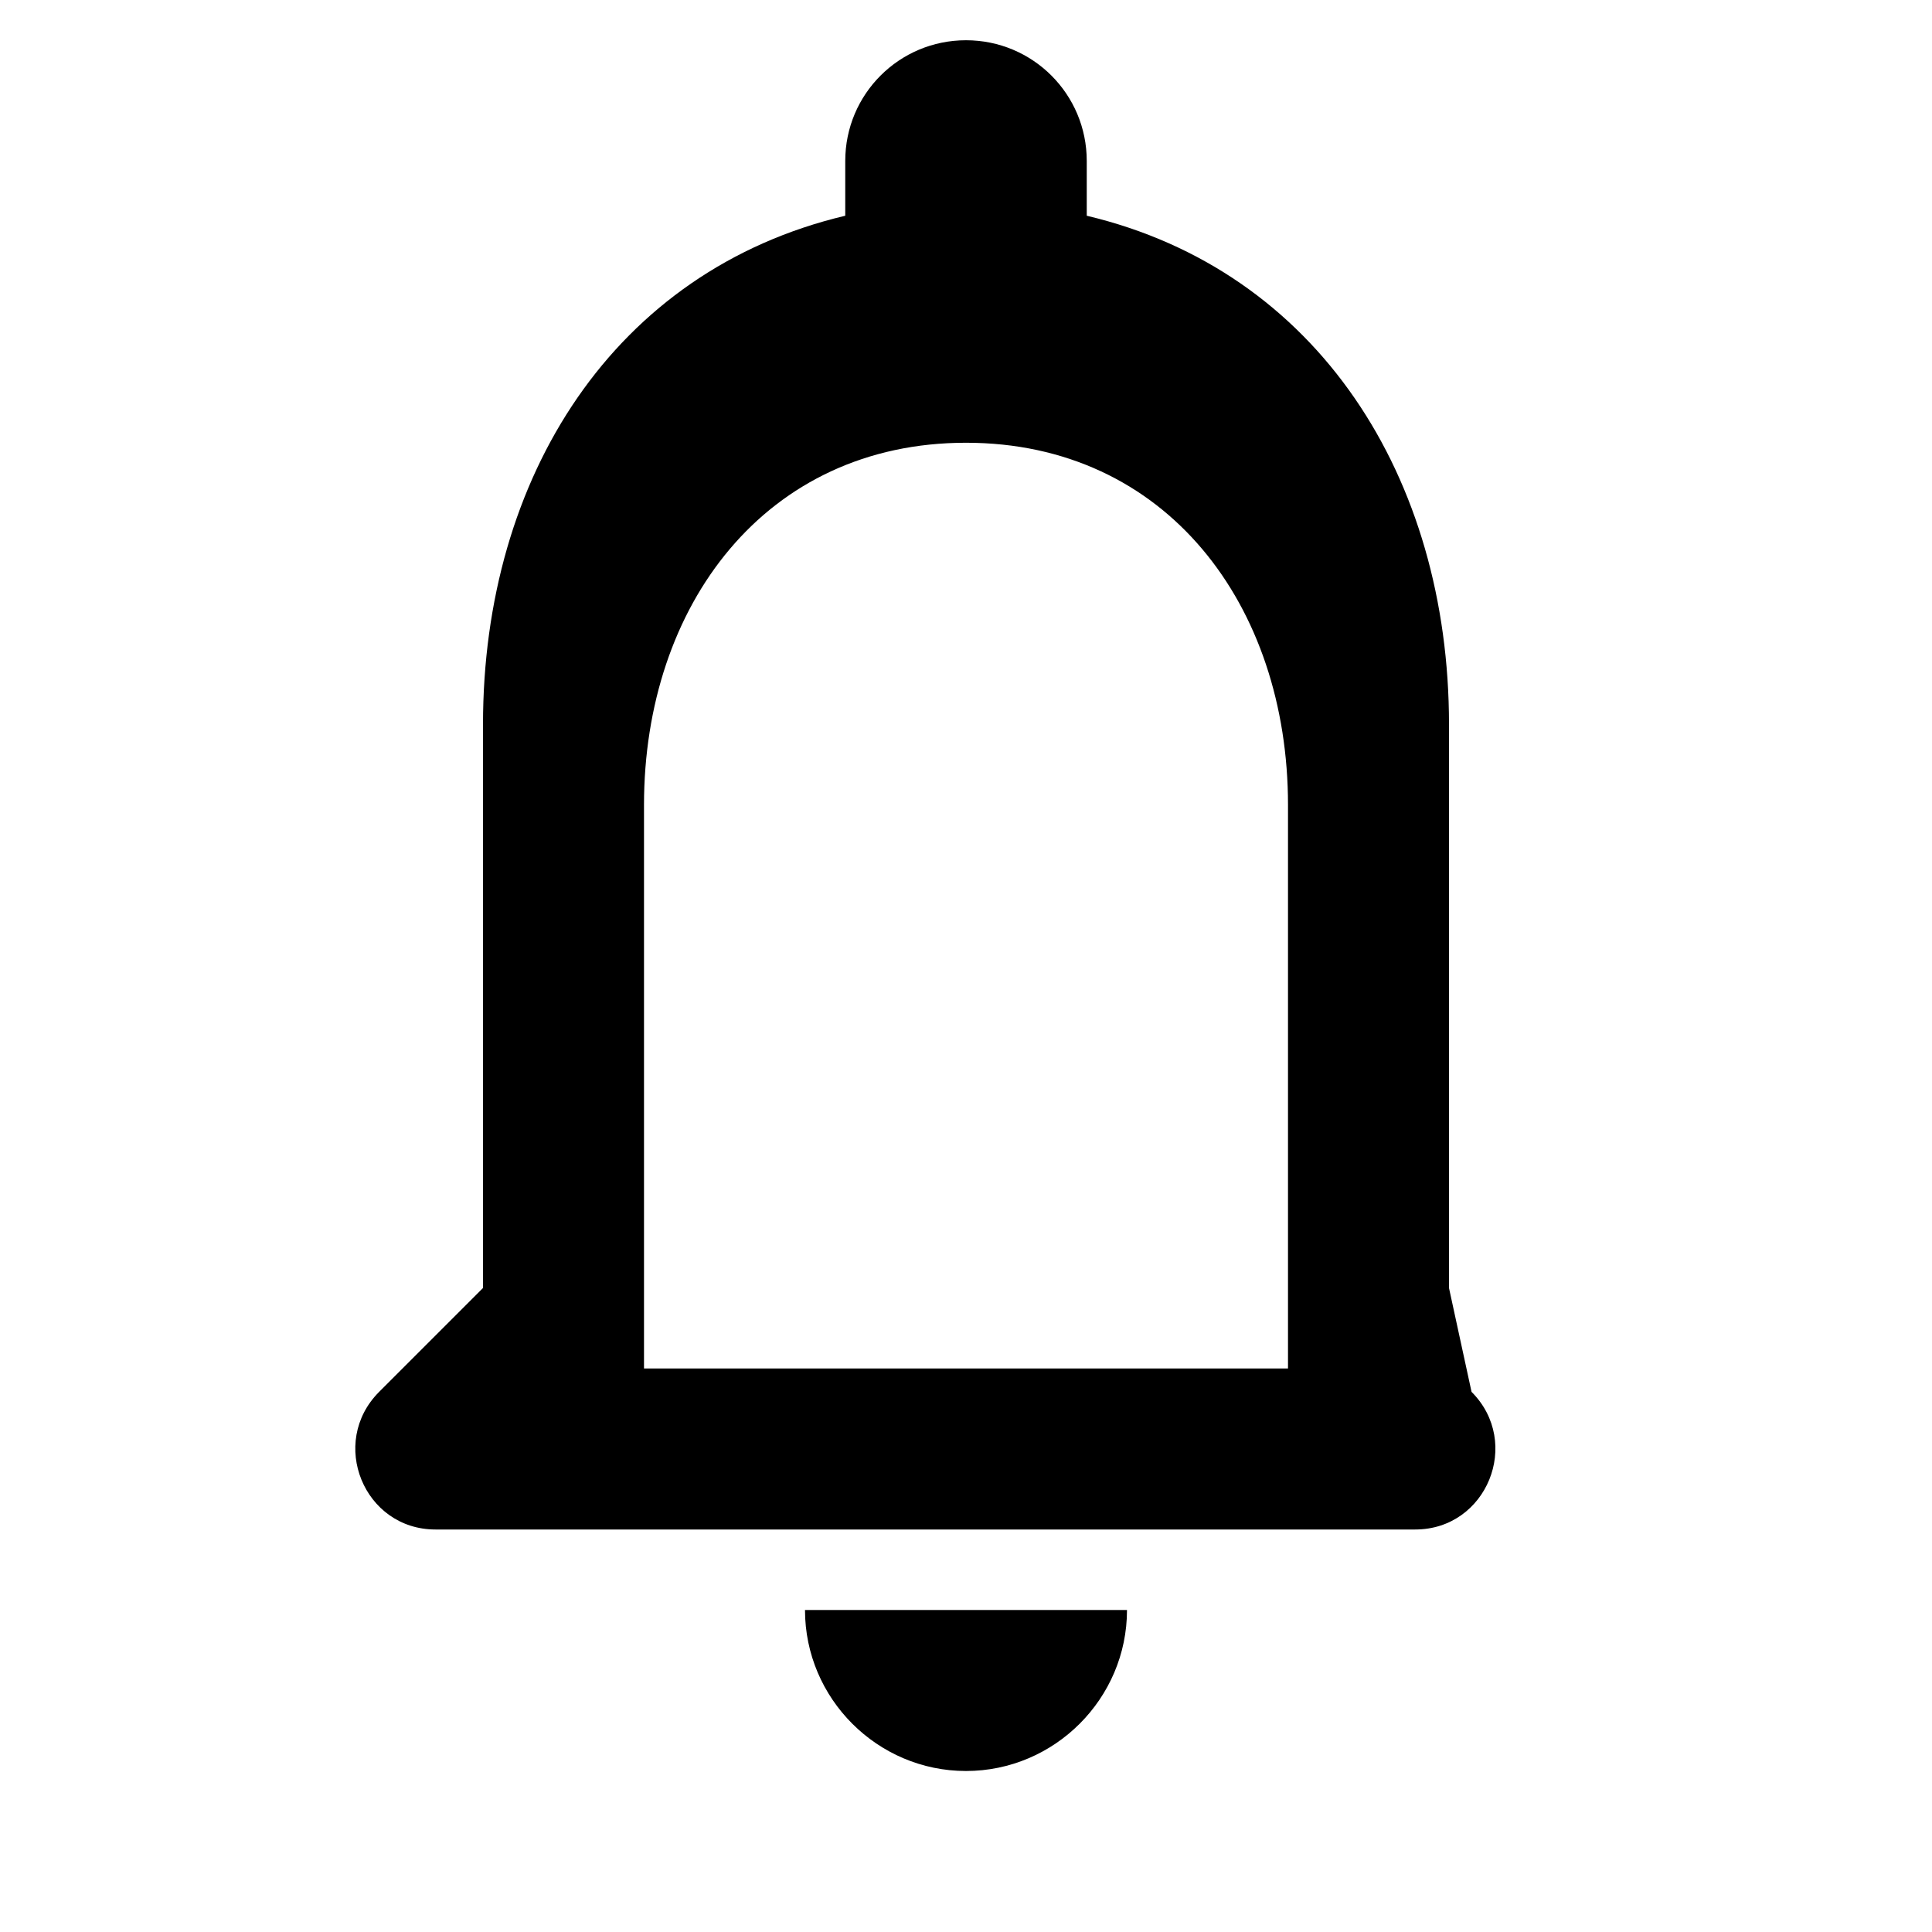 <svg xmlns="http://www.w3.org/2000/svg" height="24" viewBox="0 0 24 24" width="24">
    <path d="M0 0h24v24H0z" fill="none"/>
    <path d="M12 22c1.1 0 2-.9 2-2h-4c0 1.1.9 2 2 2zm6-6V9c0-3.07-1.63-5.64-4.5-6.32V2c0-.83-.67-1.5-1.5-1.5S10.5 1.17 10.5 2v.68C7.63 3.36 6 5.92 6 9v7l-1.29 1.29c-.63.63-.19 1.71.7 1.71h12.17c.89 0 1.33-1.08.7-1.71L18 16zM16 17H8v-7c0-2.48 1.51-4.5 4-4.5s4 2.02 4 4.5v7z"/>
</svg>
